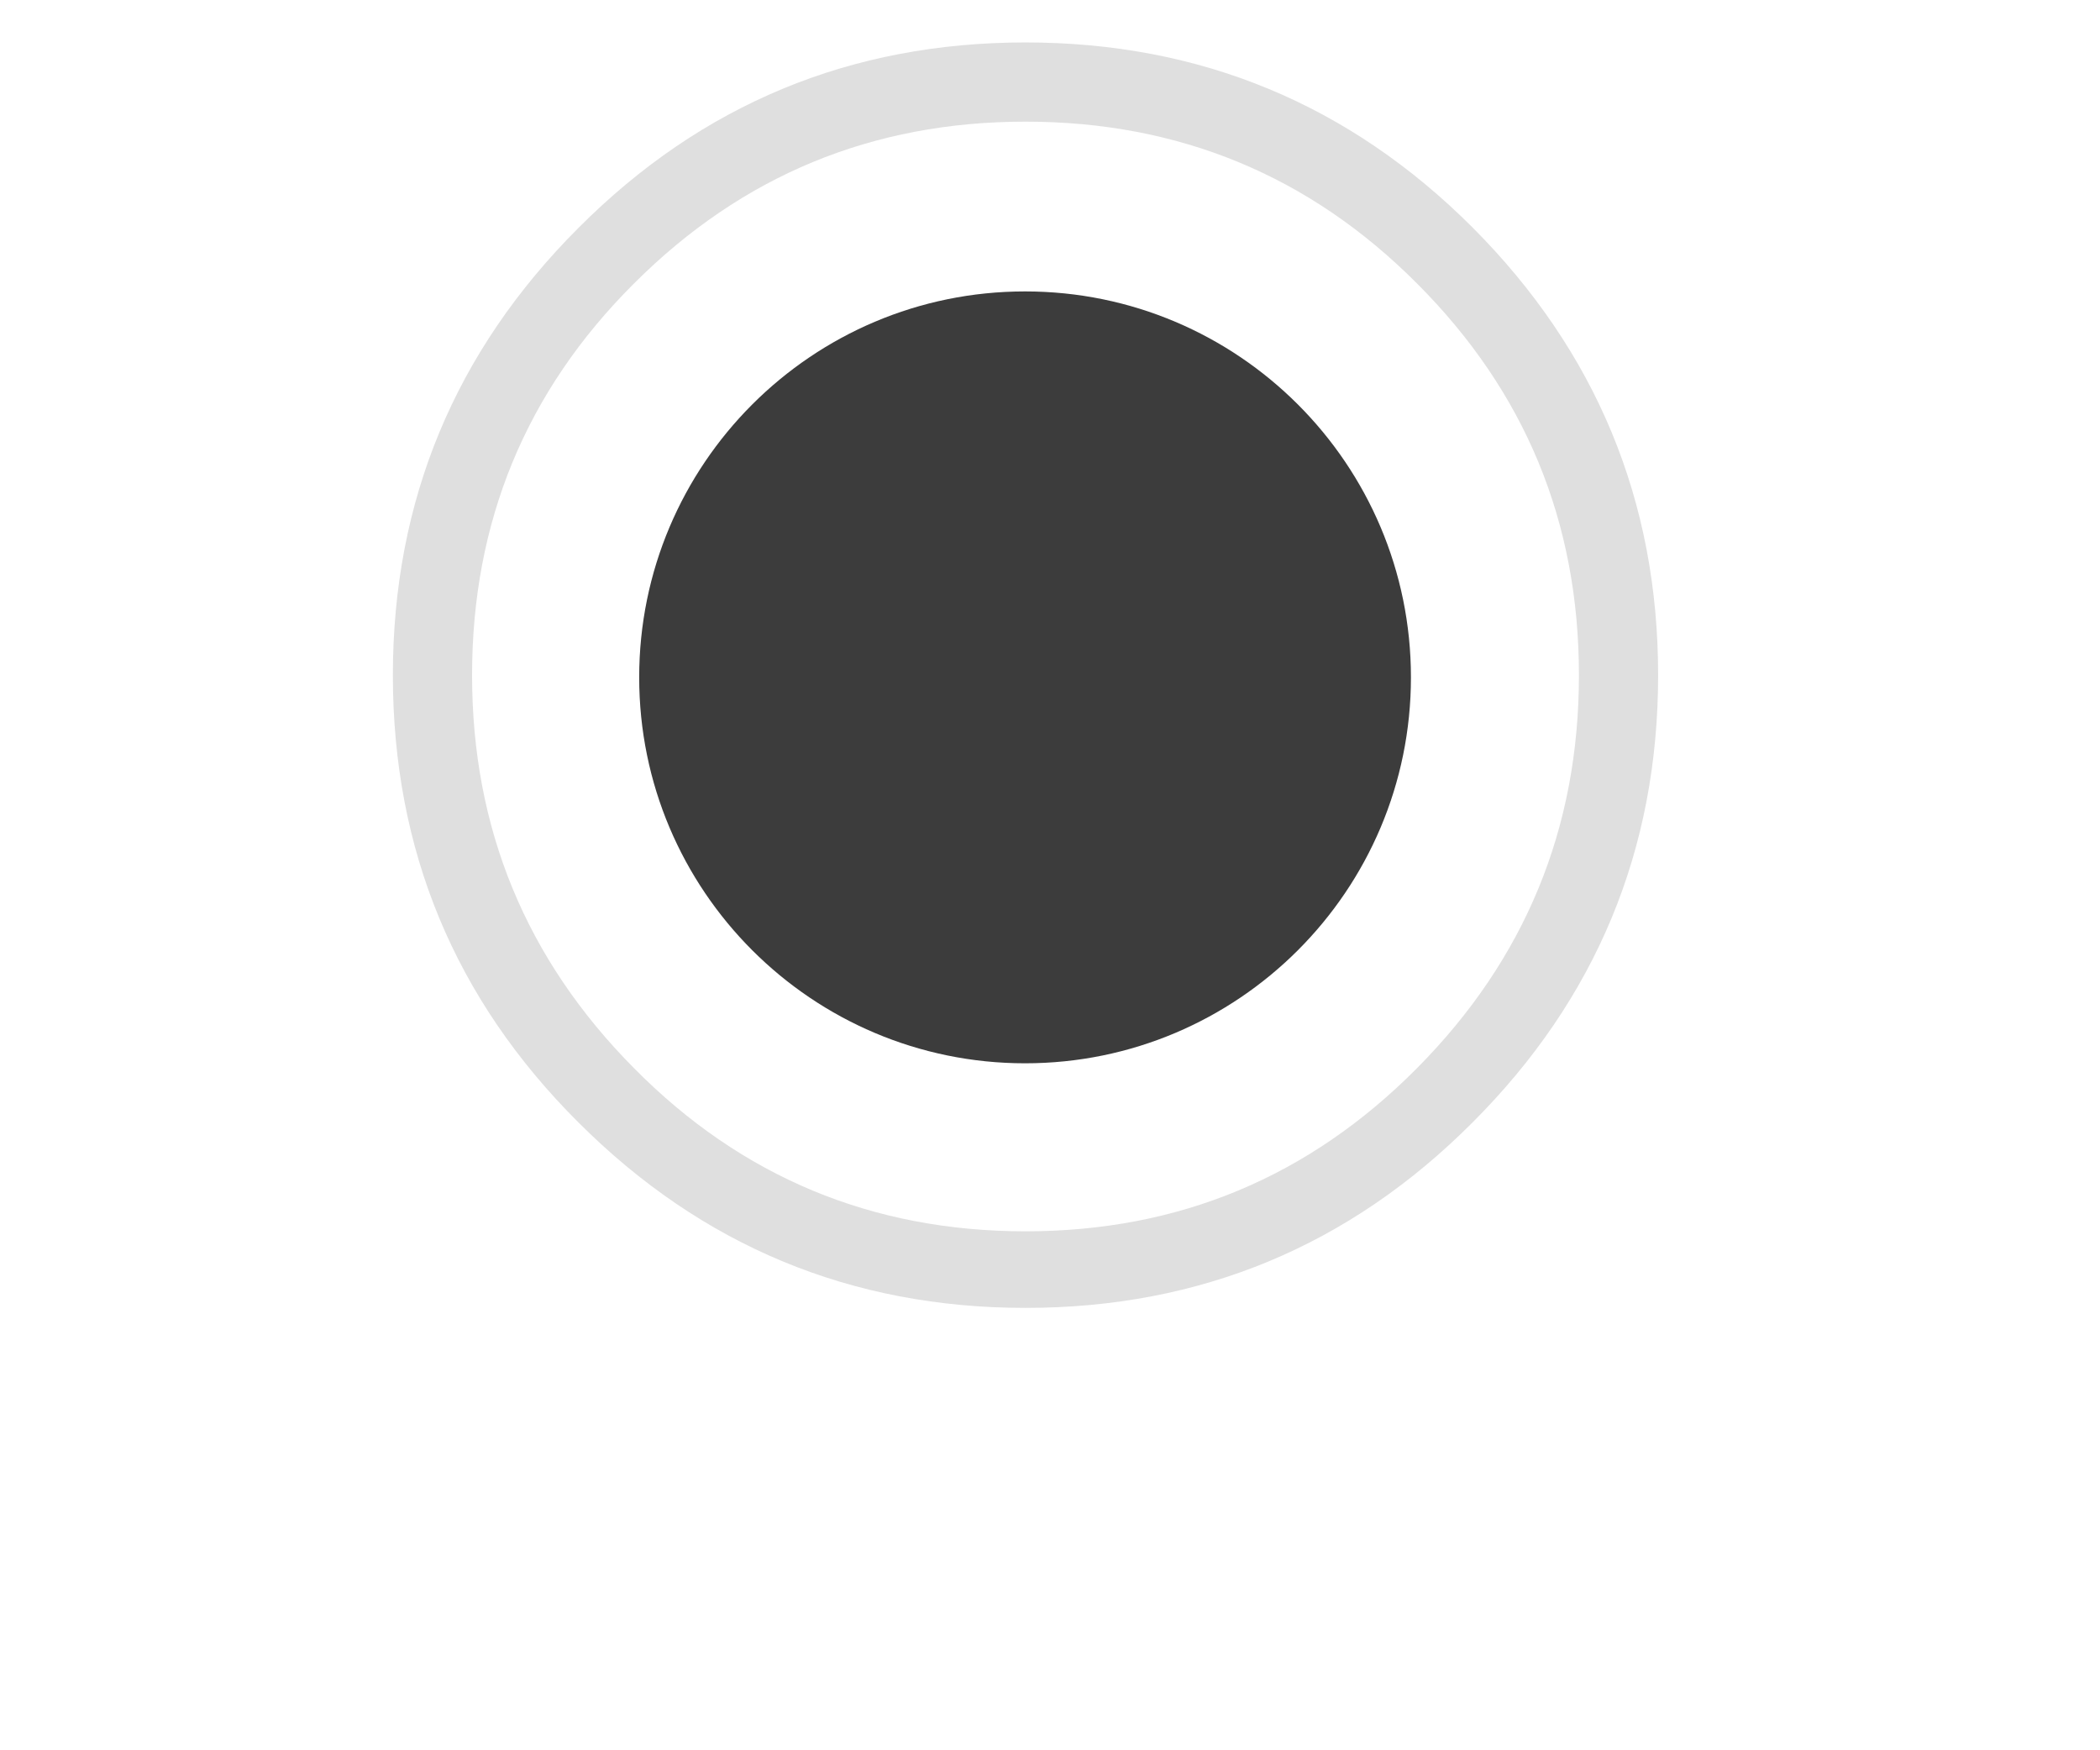 <?xml version="1.0" encoding="utf-8"?>
<!-- Generator: Adobe Illustrator 18.1.0, SVG Export Plug-In . SVG Version: 6.00 Build 0)  -->
<svg version="1.1" baseProfile="tiny" id="Layer_1" xmlns="http://www.w3.org/2000/svg" xmlns:xlink="http://www.w3.org/1999/xlink"
	 x="0px" y="0px" viewBox="0 0 480 400" xml:space="preserve">
<g id="Centre">
	<path fill="#3C3C3C" d="M234.3,66.6c-48.7,0-88.2,39.5-88.2,88.2s39.5,88.2,88.2,88.2c48.7,0,88.2-39.5,88.2-88.2
		C322.5,106.1,283,66.6,234.3,66.6z"/>
</g>
<path fill="#DFDFDF" d="M336.6,52C308.4,23.8,274.3,9.7,234.4,9.7c-39.9,0-74,14.1-102.2,42.4c-28.2,28.2-42.4,62.3-42.4,102.2
	c0,39.9,14.1,74,42.4,102.2c28.2,28.2,62.3,42.4,102.2,42.4c39.9,0,74-14.1,102.2-42.4c28.2-28.2,42.4-62.3,42.4-102.2
	C379,114.4,364.8,80.3,336.6,52z M323.9,244.1c-24.7,24.9-54.5,37.3-89.5,37.3s-64.9-12.4-89.5-37.3c-24.7-24.9-37-54.8-37-89.8
	c0-35,12.3-64.9,37-89.5c24.7-24.7,54.5-37,89.5-37s64.9,12.3,89.5,37c24.7,24.7,37,54.5,37,89.5
	C360.9,189.3,348.6,219.2,323.9,244.1z"/>
</svg>
